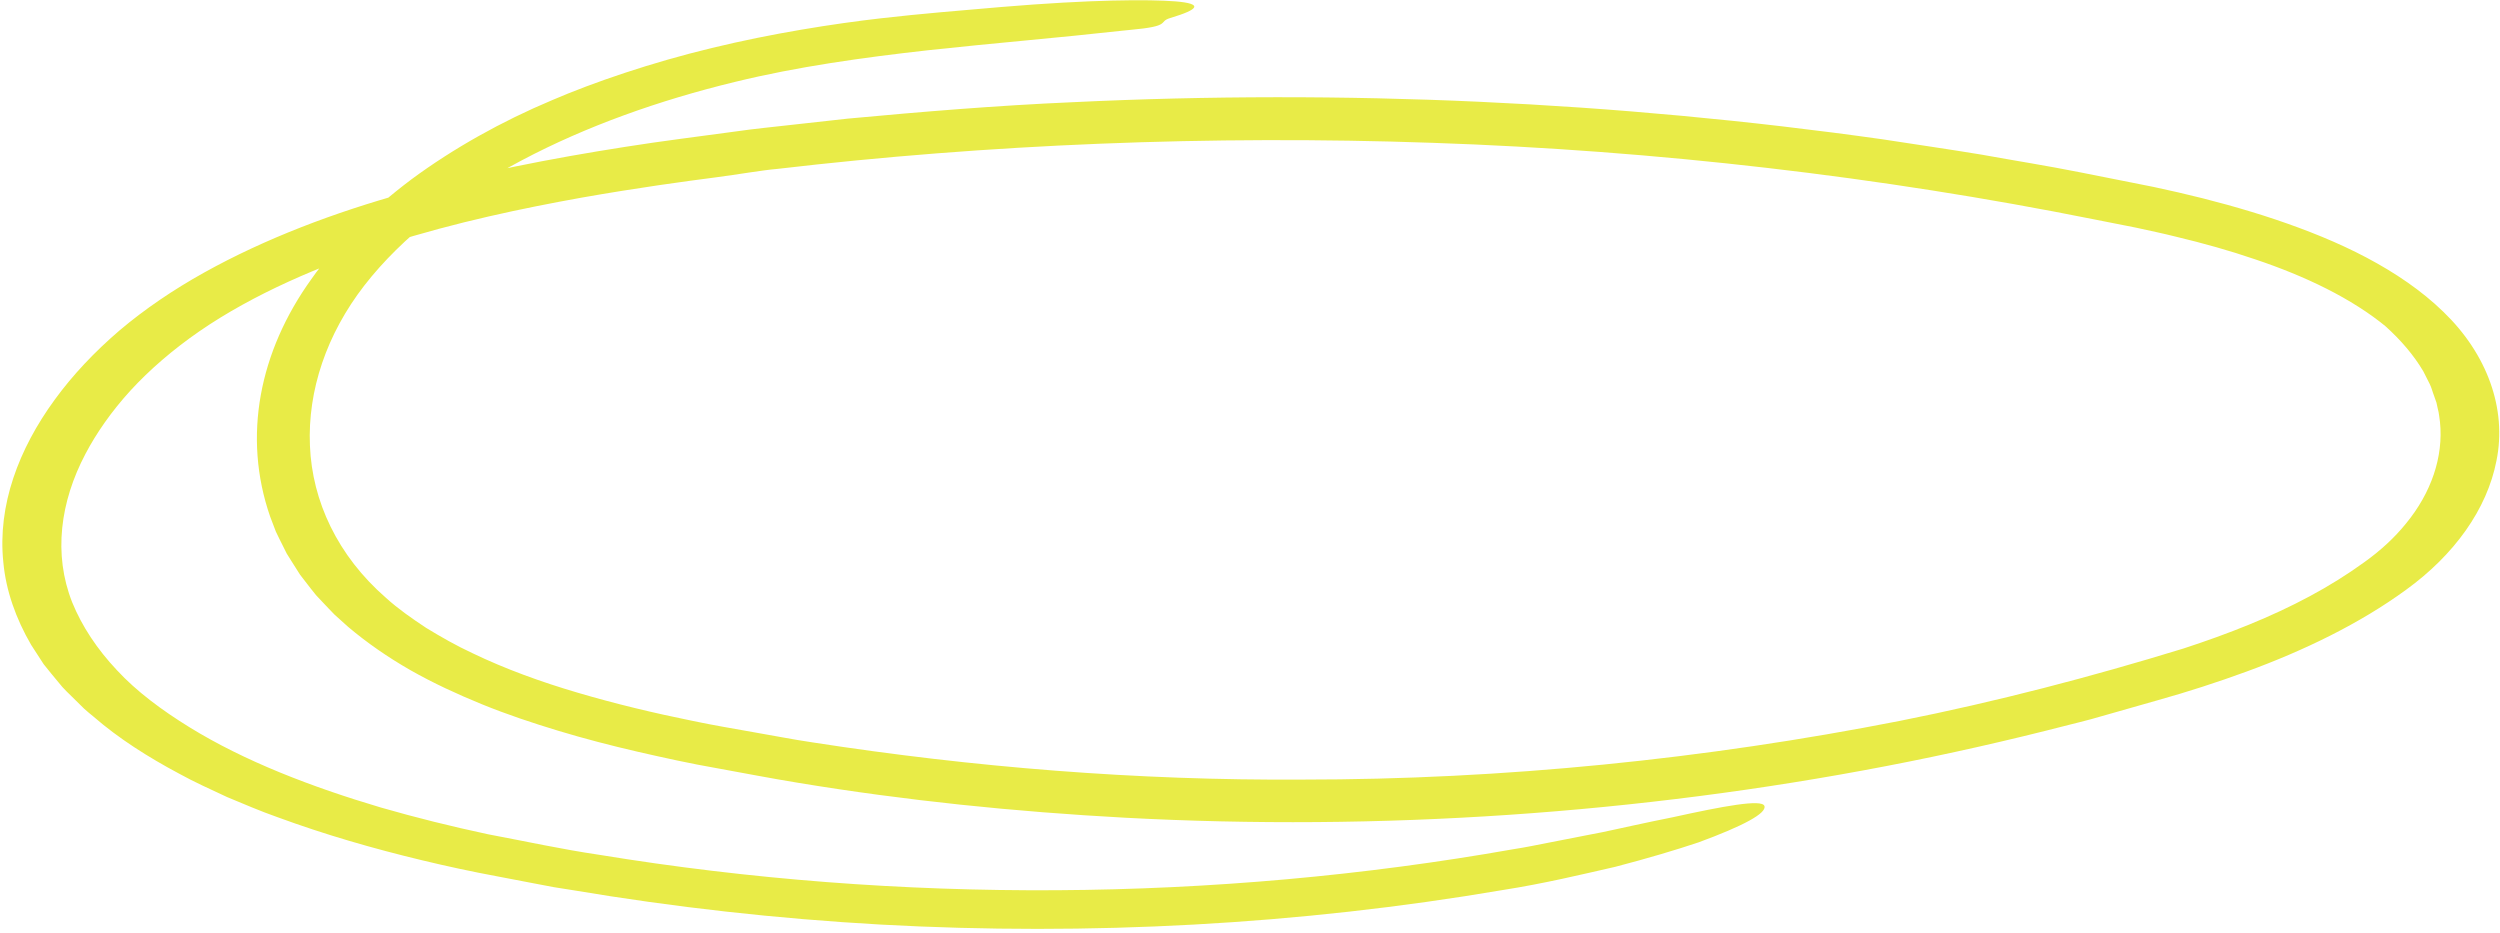 <svg width="450" height="168" viewBox="0 0 450 168" fill="none" xmlns="http://www.w3.org/2000/svg">
<path d="M128.708 31.942C123.496 32.62 114.975 33.76 104.615 35.589C94.287 37.452 82.041 39.981 69.858 43.865C57.708 47.703 45.526 52.998 35.933 59.603C31.137 62.911 26.932 66.546 23.479 70.306C20.042 74.076 17.356 77.949 15.389 81.686C10.833 90.311 9.57 99.761 12.991 108.409C14.75 112.733 17.484 116.854 21.049 120.636C24.566 124.441 29.107 127.817 34.063 130.876C44.007 137.018 56.029 141.635 68.547 145.35C74.846 147.167 81.305 148.771 87.86 150.17C94.543 151.424 101.146 152.88 107.924 153.874C161.786 162.702 218.684 162.364 272.402 152.858C274.512 152.542 276.783 152.067 279.149 151.604C281.515 151.141 283.993 150.656 286.487 150.17C289.013 149.719 291.475 149.109 293.937 148.601C296.383 148.071 298.781 147.563 301.067 147.111C310.1 145.124 317.167 143.792 317.598 145.079C318.03 146.388 313.777 148.669 305.736 151.627C301.659 152.993 296.623 154.495 290.739 156.03C284.776 157.385 278.061 159.022 270.483 160.207C233.968 166.439 196.03 168.483 158.604 166.428C139.899 165.378 121.322 163.301 103.112 160.23L99.691 159.688L96.301 159.044L89.523 157.746C85.014 156.911 80.49 155.94 76.046 154.867C67.141 152.733 58.38 150.193 49.97 147.1C46.869 146.016 43.895 144.718 40.889 143.476C37.98 142.11 35.022 140.8 32.256 139.265C26.661 136.284 21.353 132.919 16.844 129.002C16.269 128.516 15.661 128.053 15.134 127.557L13.567 126.01C12.544 124.971 11.409 123.989 10.561 122.86C9.666 121.765 8.723 120.67 7.859 119.552L5.605 116.075C2.871 111.367 1.065 106.321 0.601 101.218C-0.47 90.966 3.367 80.828 9.842 71.954C13.087 67.494 17.036 63.317 21.529 59.467C26.053 55.64 31.217 52.14 36.733 49.069C47.764 42.928 60.202 38.231 73.056 34.675C85.926 31.107 99.179 28.522 112.481 26.444C119.131 25.383 125.814 24.57 132.481 23.656C135.806 23.17 139.179 22.854 142.521 22.47L152.593 21.353C166.054 20.099 179.564 18.982 193.121 18.395C241.802 16.058 290.931 18.304 338.797 25.067C344.761 25.993 350.74 26.851 356.671 27.833C362.587 28.905 368.534 29.842 374.417 31.017L383.226 32.767L387.639 33.647L392.083 34.63C397.998 35.996 403.834 37.587 409.541 39.495C415.233 41.415 420.796 43.627 425.96 46.36C431.124 49.092 435.904 52.321 439.805 56.126C447.687 63.712 451.268 73.591 449.366 82.917C447.671 91.678 441.756 99.885 433.107 106.151C424.761 112.248 414.737 117.102 404.313 120.907C399.102 122.815 393.762 124.542 388.422 126.033L380.412 128.313L376.4 129.454C375.057 129.826 373.698 130.142 372.339 130.492C361.531 133.281 350.548 135.776 339.437 137.91C295.008 146.456 248.485 149.64 202.521 147.19C182.697 146.118 162.953 144.097 143.576 140.89C138.732 140.1 133.936 139.163 129.123 138.293C124.311 137.458 119.515 136.397 114.735 135.302C109.955 134.195 105.206 132.965 100.538 131.553C95.87 130.142 91.234 128.595 86.773 126.778C82.312 124.96 77.964 122.951 73.887 120.636C69.826 118.31 66.053 115.703 62.664 112.835L60.218 110.633C59.451 109.865 58.731 109.075 57.996 108.308L56.893 107.133C56.557 106.727 56.253 106.32 55.917 105.914L54.015 103.453L52.4 100.901L51.601 99.626L50.945 98.305C50.514 97.424 50.05 96.555 49.65 95.674L48.627 92.987C43.623 78.57 46.677 63.249 56.061 50.221C58.22 47.116 60.938 44.09 63.895 41.031C66.933 38.016 70.354 35.07 74.079 32.27C81.593 26.715 90.338 21.826 99.371 18.033C106.789 14.838 117.245 11.259 128.132 8.64C138.988 5.998 150.163 4.26 158.508 3.3C165.718 2.465 173.232 1.866 180.283 1.256C196.51 -0.098 206.79 -0.132 211.634 0.251C216.494 0.669 215.951 1.652 210.643 3.243C208.309 3.943 211.075 4.7 203.369 5.388C203.049 5.422 202.409 5.479 202.122 5.513C190.467 6.811 178.732 7.771 167.029 9.046C155.343 10.356 143.608 11.982 132.369 14.725C118.604 18.056 105.478 22.741 93.919 28.86C82.376 34.968 72.432 42.566 65.574 51.395C58.795 60.156 55.358 70.272 55.789 80.229C56.189 90.187 60.746 100.021 69.507 107.641C71.649 109.583 74.143 111.322 76.701 113.015C79.371 114.641 82.105 116.211 85.078 117.588C90.946 120.41 97.373 122.747 104.071 124.712C110.77 126.688 117.692 128.347 124.775 129.781C128.292 130.526 131.905 131.125 135.486 131.768C139.084 132.378 142.633 133.1 146.262 133.631C175.151 138.113 204.728 140.506 234.336 140.326C270.659 140.337 306.951 136.634 341.915 129.77C359.373 126.304 376.495 121.81 392.994 116.741C401.1 114.099 408.838 111.051 415.776 107.314C419.246 105.451 422.507 103.419 425.529 101.229C428.486 99.118 431.012 96.792 433.075 94.24C437.631 88.697 439.837 82.239 439.198 75.962C439.07 75.183 439.038 74.393 438.814 73.625L438.558 72.462L438.159 71.322C437.855 70.565 437.695 69.775 437.311 69.041L436.192 66.828C434.482 63.938 432.163 61.217 429.334 58.677L429.542 58.846C423.322 53.721 414.993 49.713 405.88 46.664C401.34 45.106 396.592 43.785 391.747 42.623C389.333 42.013 386.871 41.505 384.409 40.963L376.815 39.462C338.542 31.796 298.142 27.076 257.901 25.71C217.677 24.299 177.661 25.982 139.979 30.396C136.989 30.655 133.056 31.378 128.708 31.942Z" fill="#E8EB47"/>
</svg>
